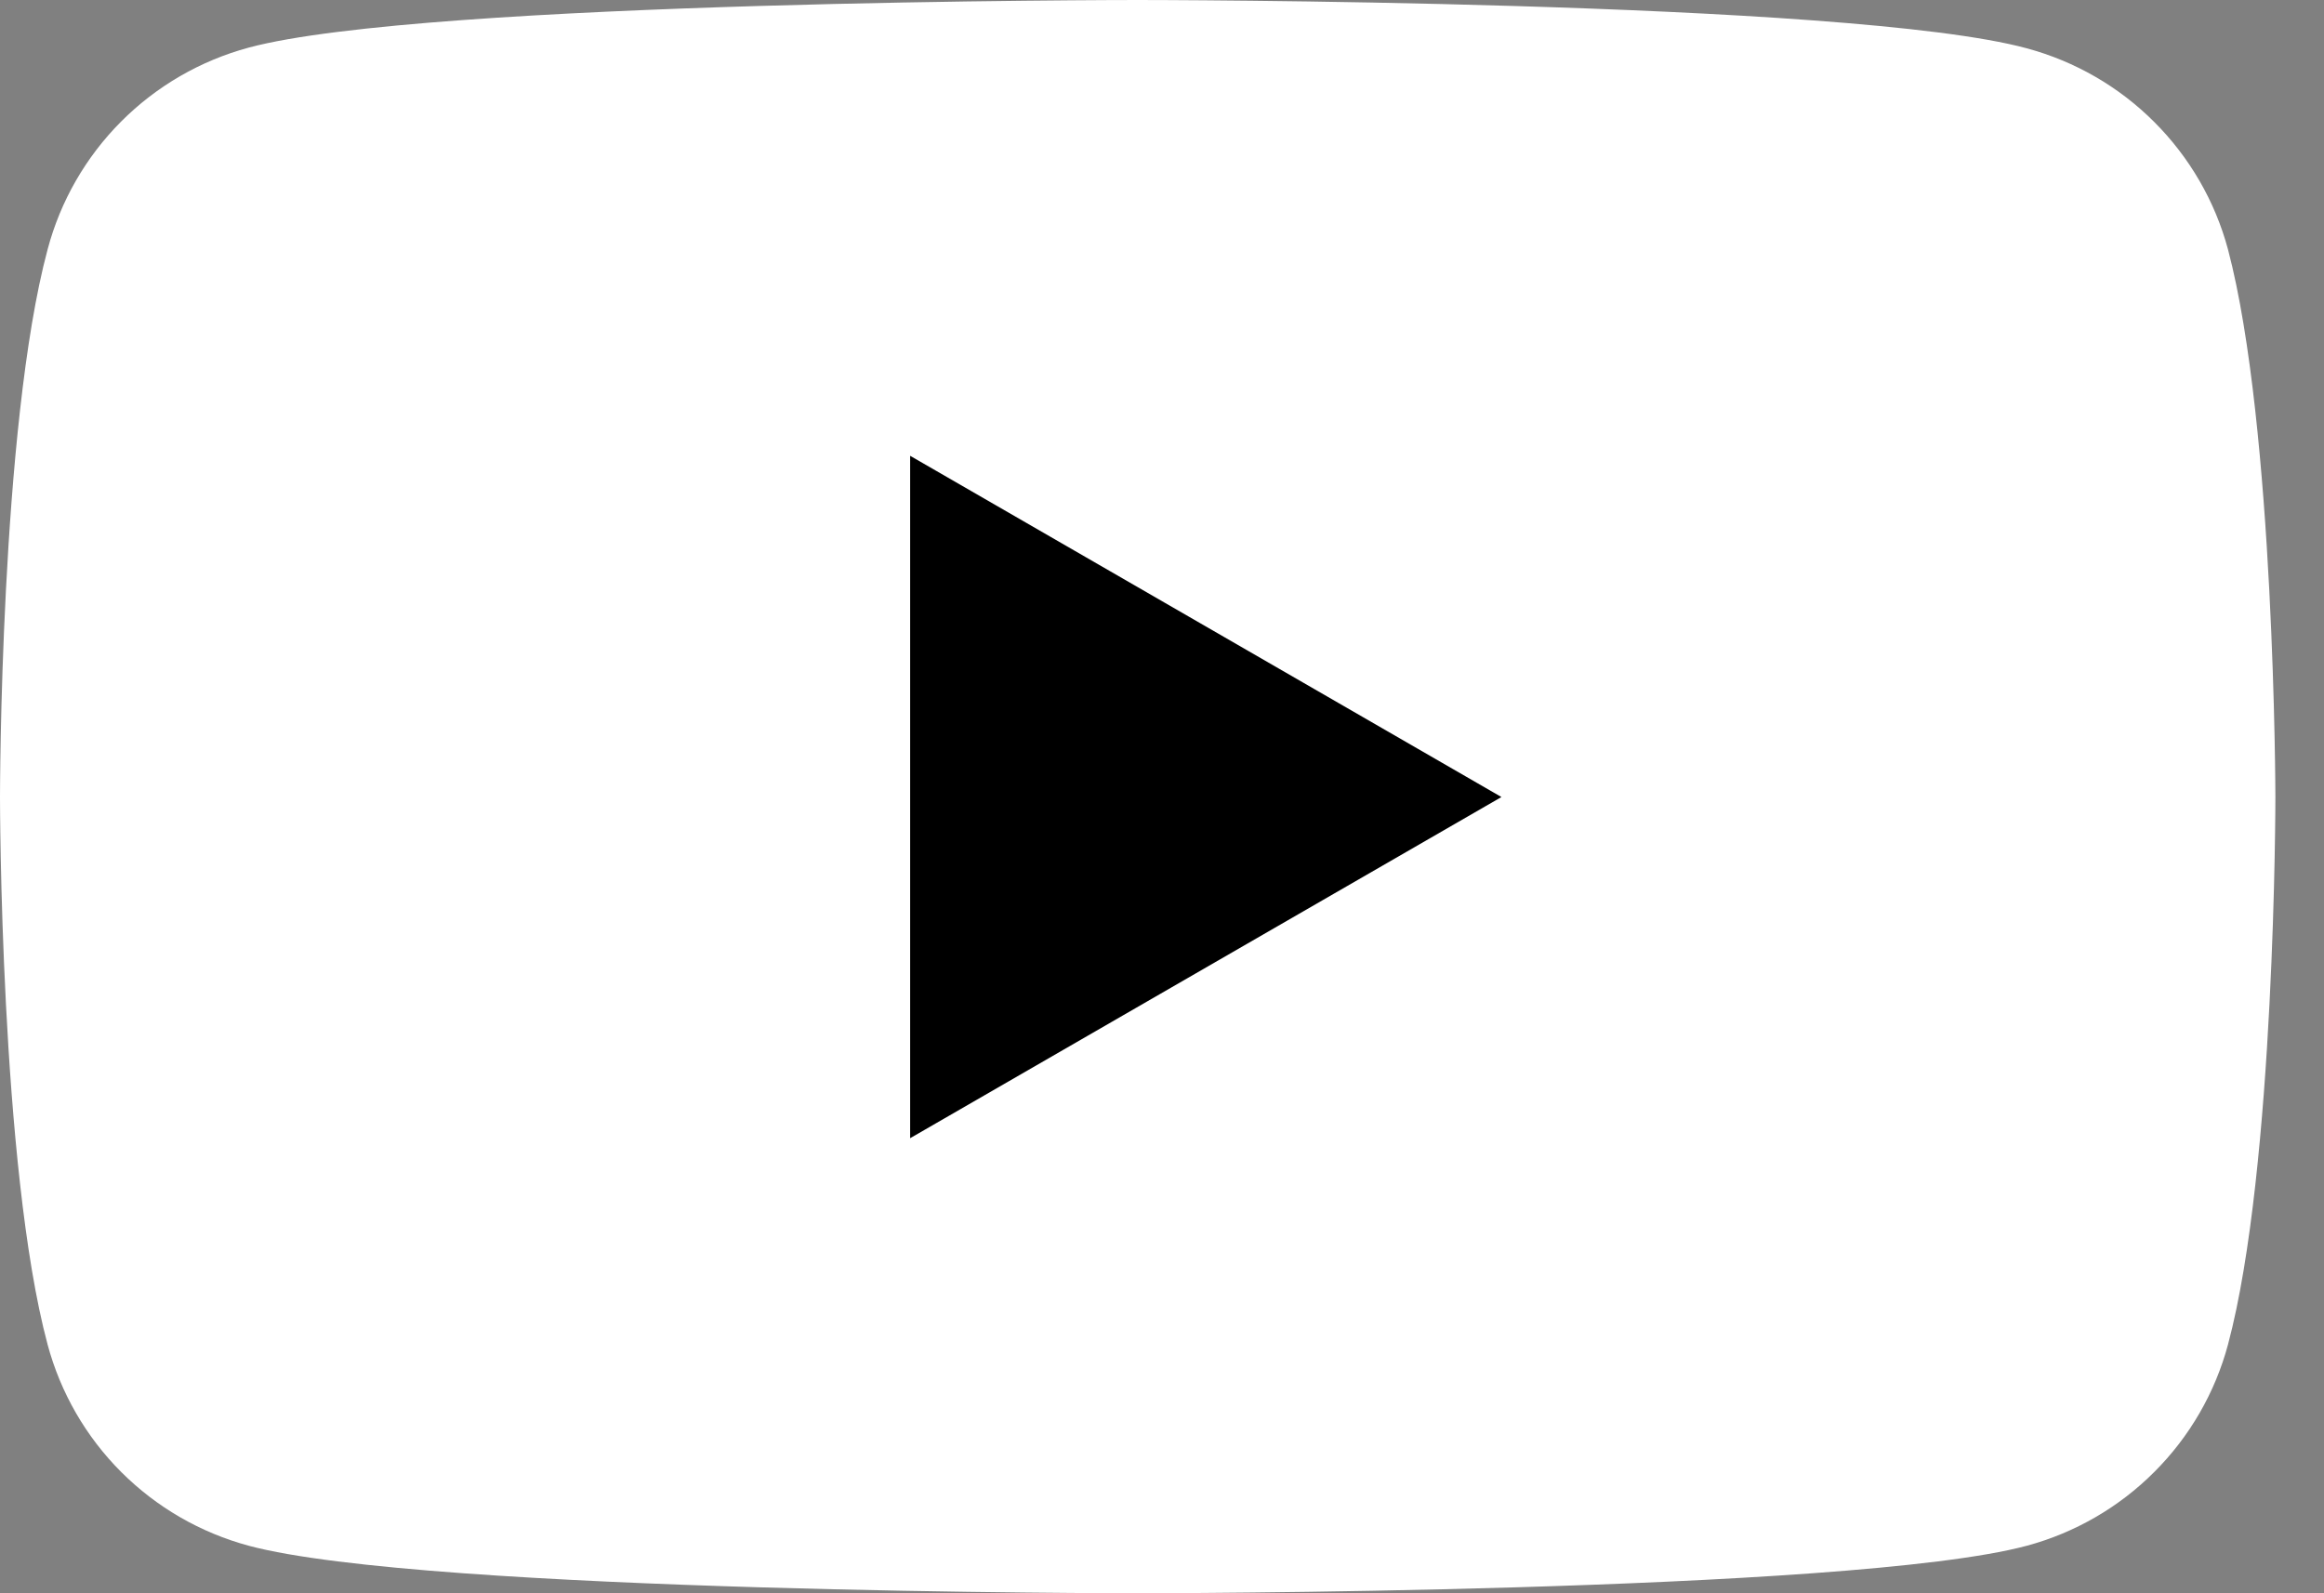 <svg width="35" height="24" viewBox="0 0 35 24" fill="none" xmlns="http://www.w3.org/2000/svg">
<rect x="0" y="0" width="35" height="24" fill="#808080" stroke="none"/>
<path d="M33.554 3.757C33.359 3.031 32.976 2.37 32.444 1.838C31.913 1.306 31.251 0.924 30.525 0.728C27.851 5.38039e-07 17.134 0 17.134 0C17.134 0 6.415 2.6902e-07 3.746 0.717C3.019 0.913 2.356 1.297 1.824 1.831C1.292 2.365 0.91 3.029 0.717 3.757C-1.88314e-06 6.429 0 12.006 0 12.006C0 12.006 -1.88314e-06 17.582 0.717 20.254C0.912 20.98 1.294 21.642 1.826 22.174C2.358 22.706 3.02 23.088 3.746 23.284C6.417 24 17.134 24 17.134 24C17.134 24 27.853 24 30.525 23.284C31.251 23.088 31.913 22.705 32.444 22.173C32.976 21.642 33.359 20.98 33.554 20.254C34.268 17.582 34.268 12.006 34.268 12.006C34.268 12.006 34.26 6.429 33.554 3.757Z" fill="white"/>
<path d="M13.707 17.145V6.866L22.612 12.006L13.707 17.145Z" fill="black"/>
</svg>
